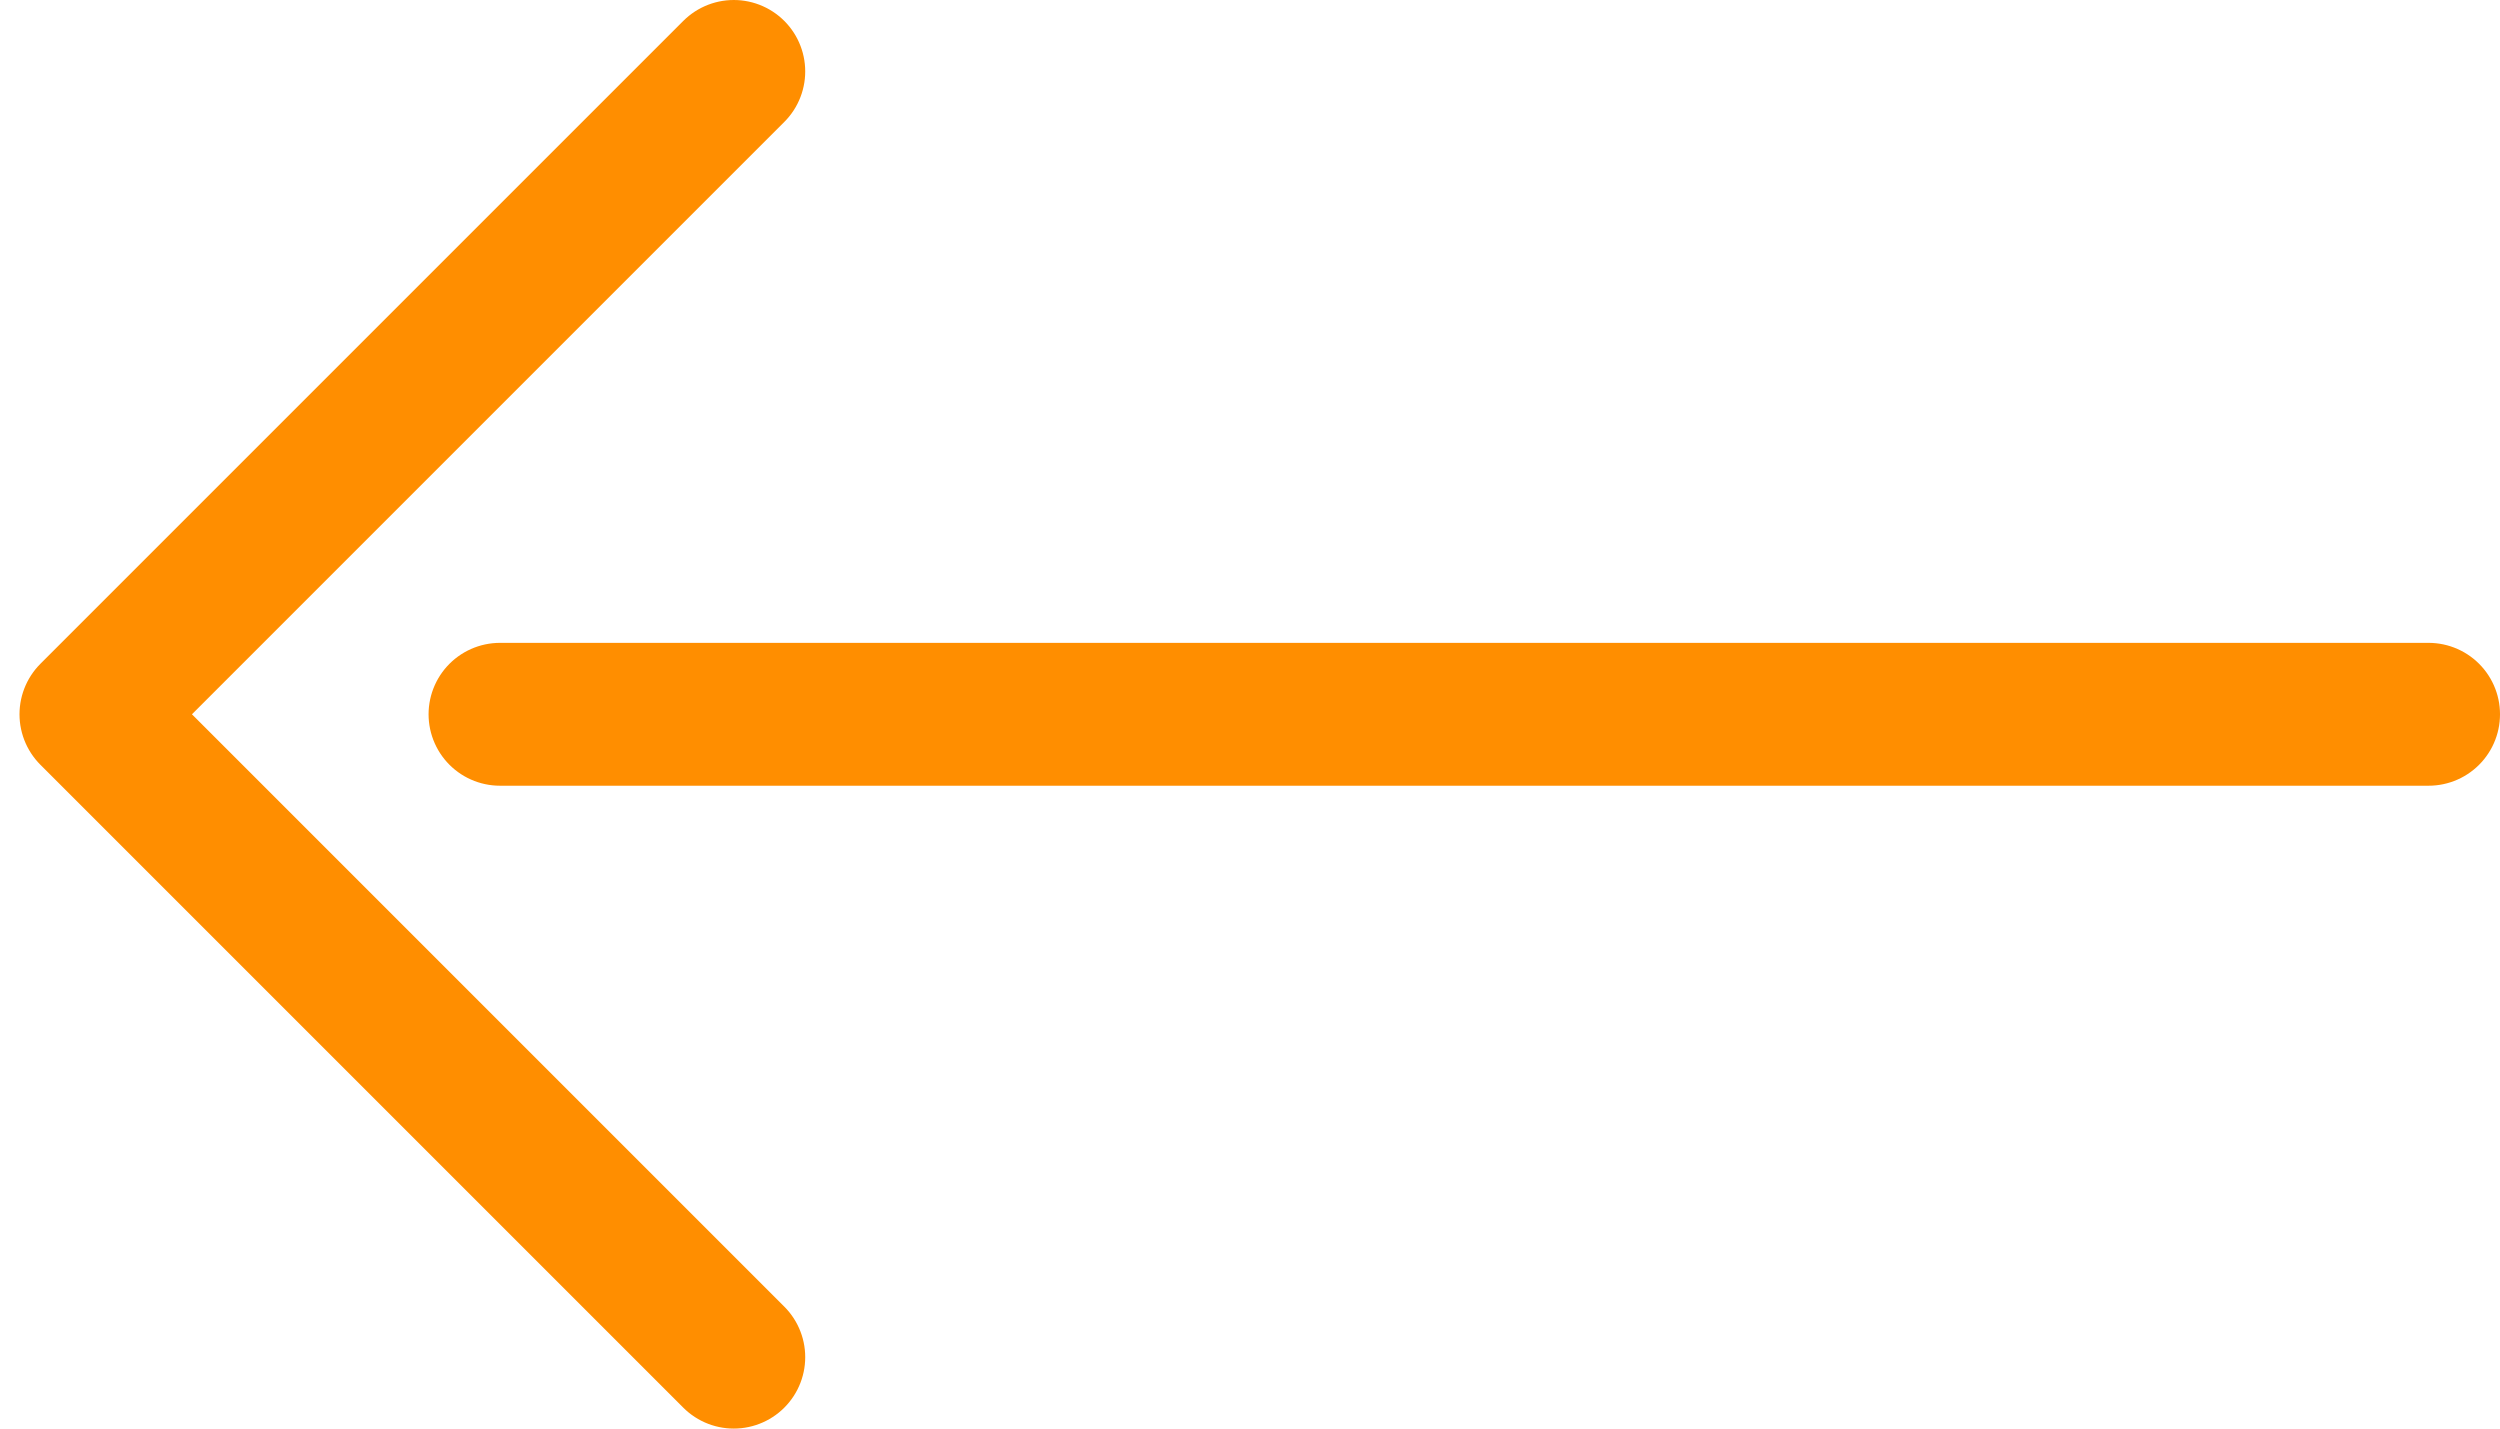 <svg width="35" height="20" viewBox="0 0 35 20" fill="none" xmlns="http://www.w3.org/2000/svg" id="back-arrow">
<path d="M34 10H7" stroke="#FF8E00" stroke-width="2" stroke-linecap="round" stroke-linejoin="round"/>
<path d="M10.273 19L1.273 10L10.273 1" stroke="#FF8E00" stroke-width="2" stroke-linecap="round" stroke-linejoin="round"/>
</svg>
